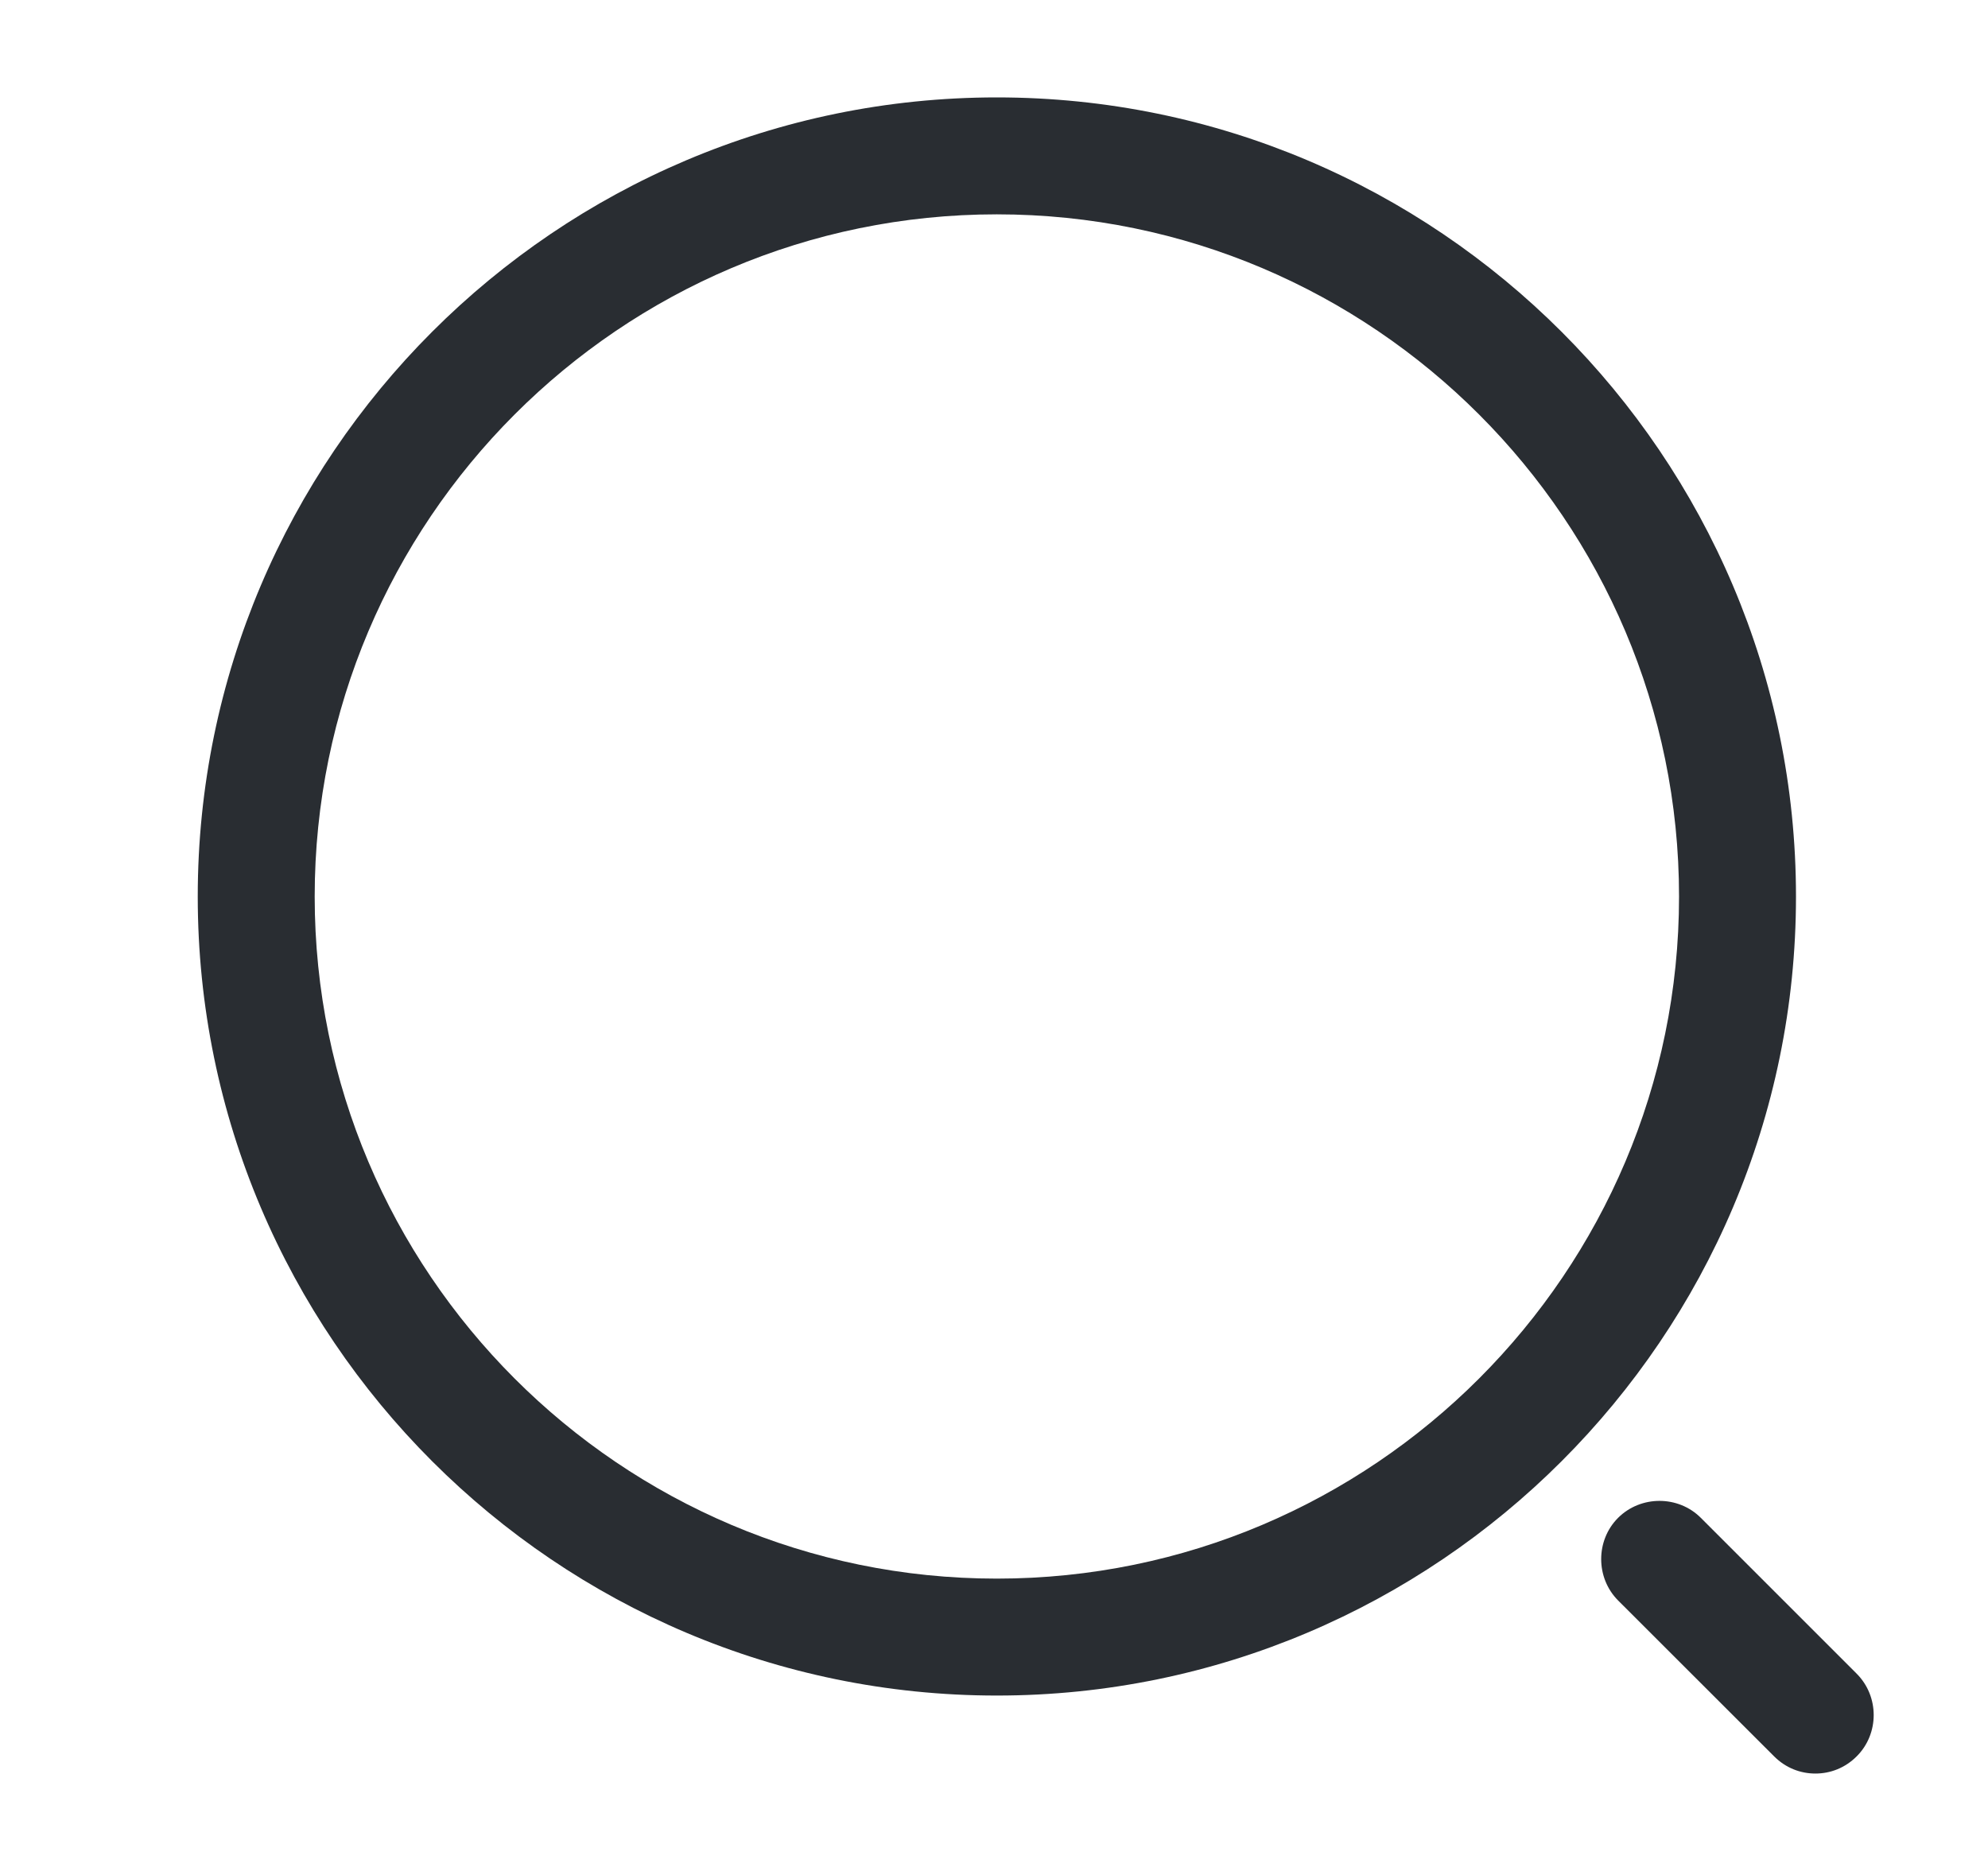 <svg width="17" height="16" viewBox="0 0 17 16" fill="none" xmlns="http://www.w3.org/2000/svg">
<path d="M8.524 14.5C4.758 14.5 1.691 11.434 1.691 7.667C1.691 3.9 4.758 0.833 8.524 0.833C12.291 0.833 15.358 3.9 15.358 7.667C15.358 11.434 12.291 14.5 8.524 14.5ZM8.524 1.833C5.304 1.833 2.691 4.454 2.691 7.667C2.691 10.88 5.304 13.5 8.524 13.5C11.744 13.5 14.358 10.88 14.358 7.667C14.358 4.454 11.744 1.833 8.524 1.833Z" fill="#292D32"/>
<path d="M15.524 15.167C15.397 15.167 15.271 15.12 15.171 15.02L13.837 13.687C13.644 13.493 13.644 13.173 13.837 12.98C14.031 12.787 14.351 12.787 14.544 12.98L15.877 14.313C16.071 14.507 16.071 14.827 15.877 15.02C15.777 15.12 15.651 15.167 15.524 15.167Z" fill="#292D32"/>
</svg>
